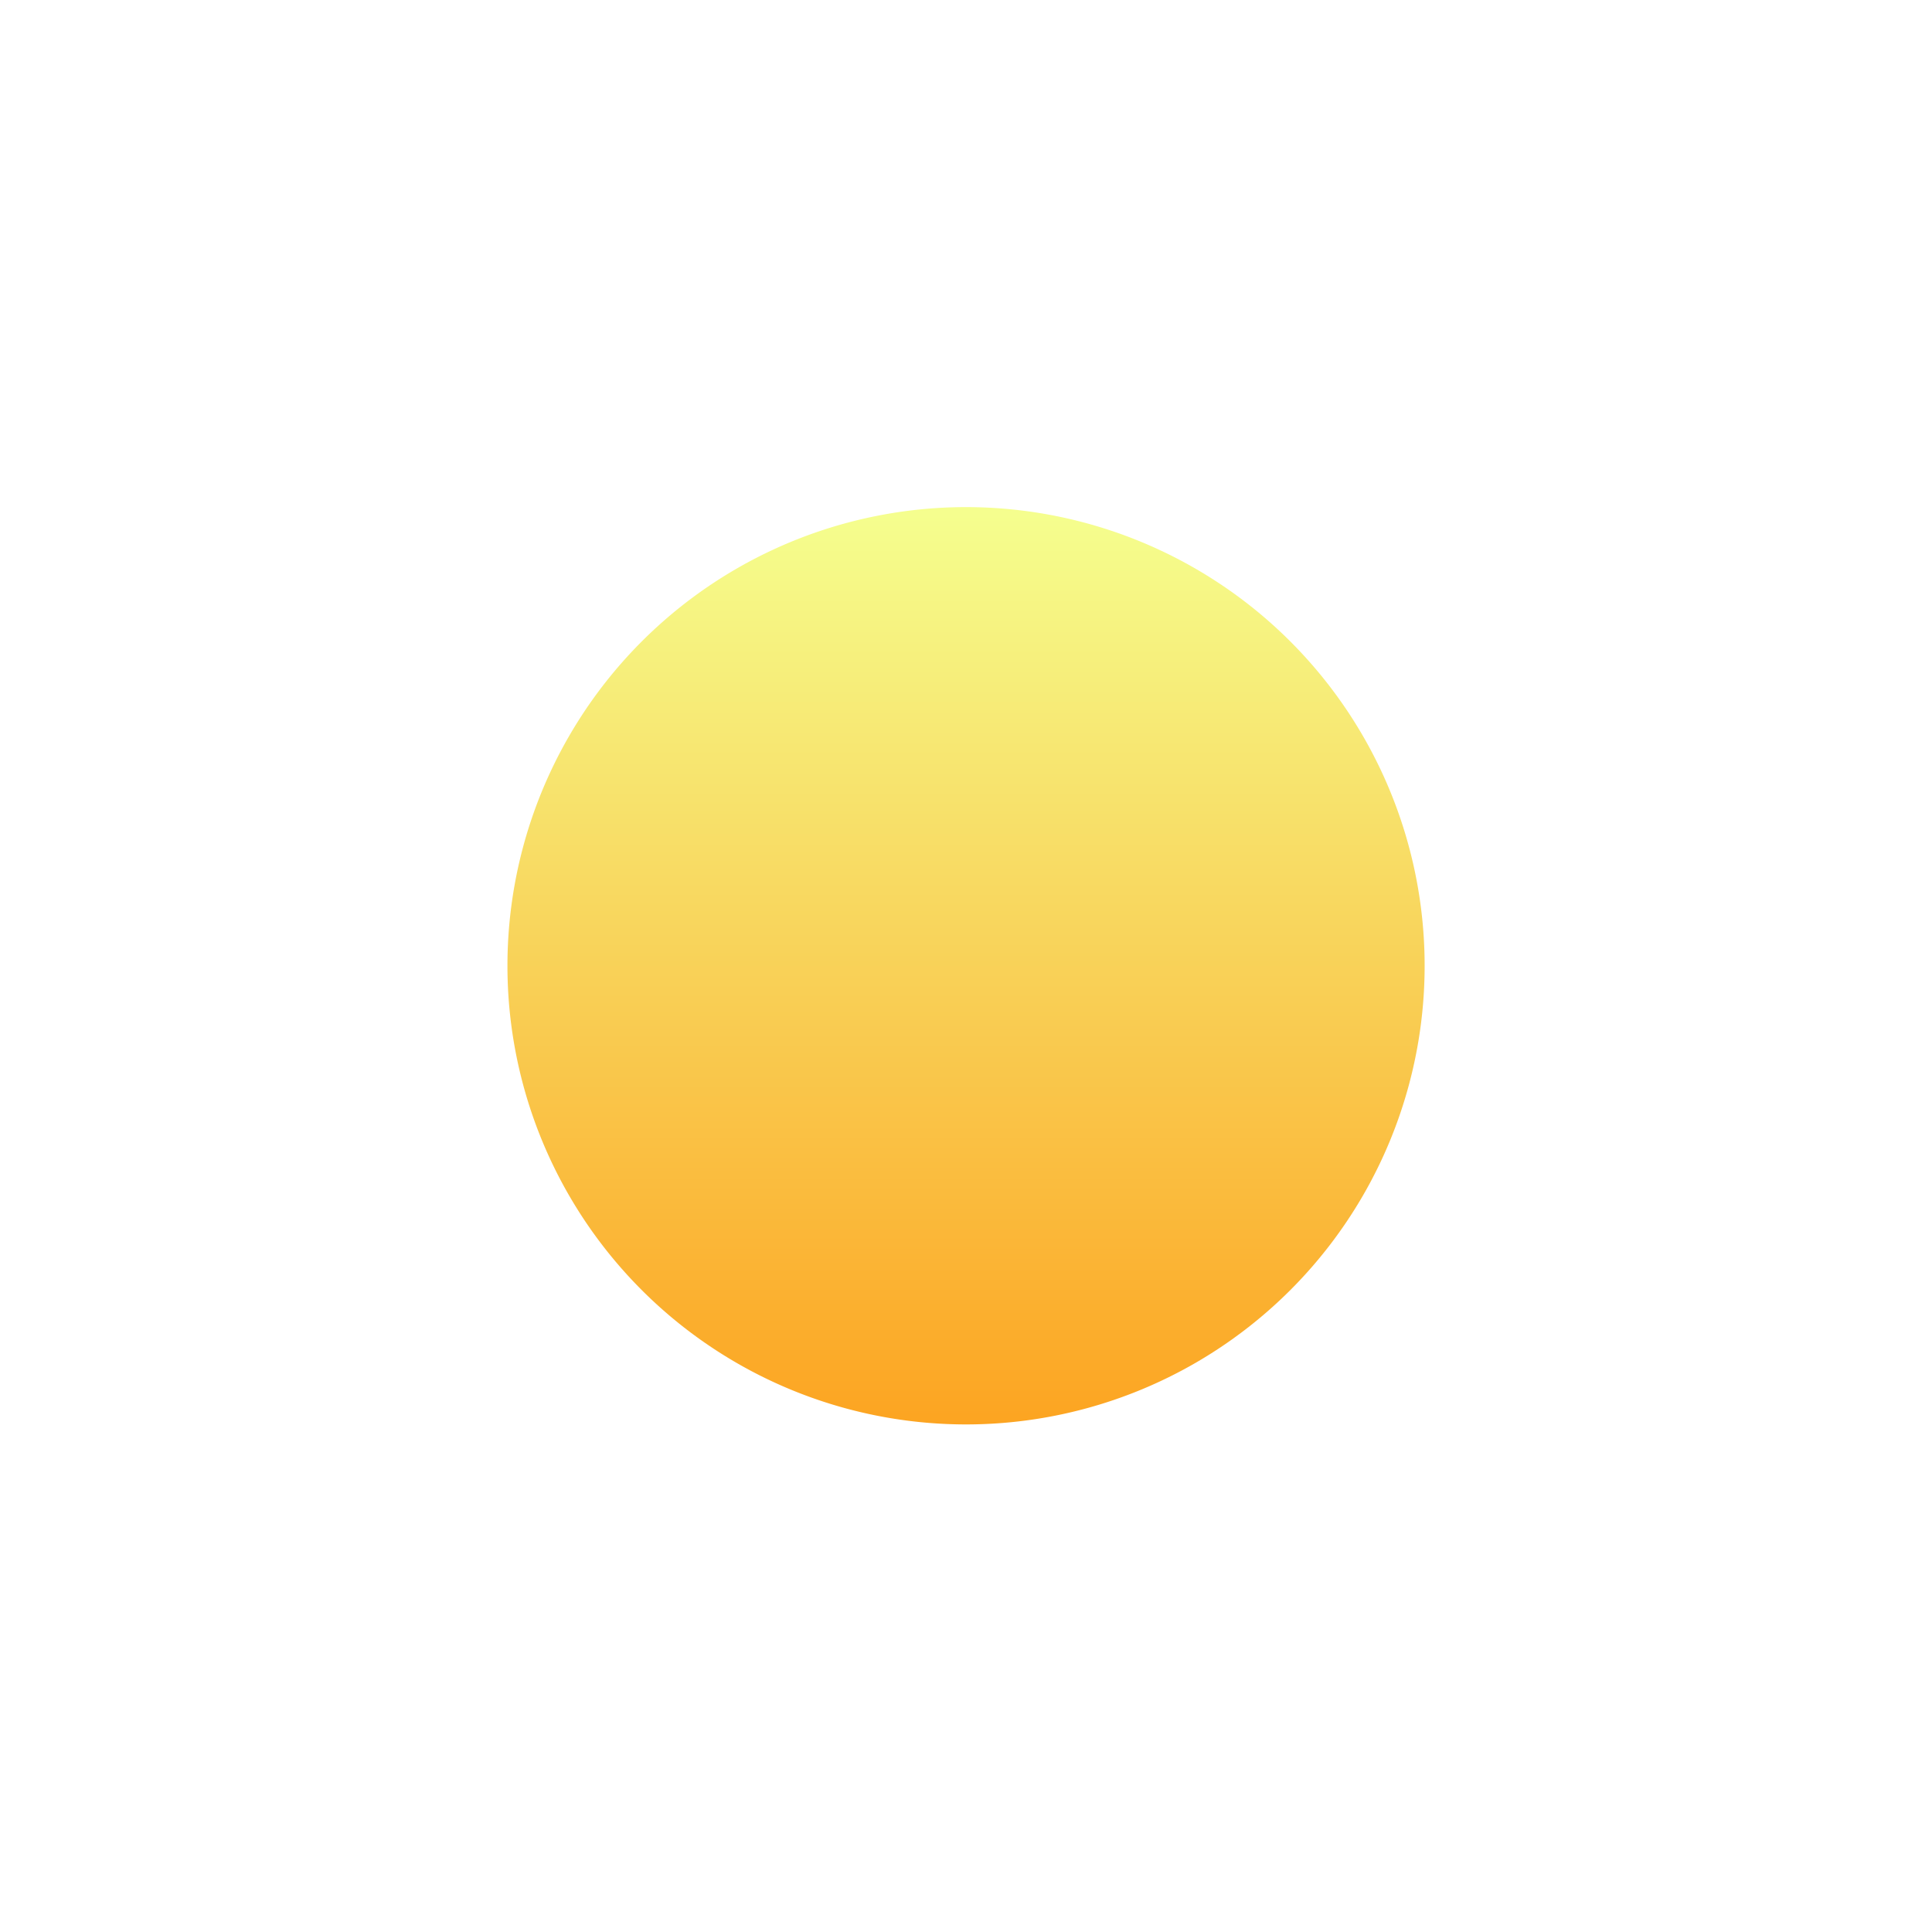 <svg xmlns="http://www.w3.org/2000/svg" xmlns:xlink="http://www.w3.org/1999/xlink" width="45.691" height="45.694" viewBox="0 0 45.691 45.694"><defs><style>.a{fill:url(#a);}.b{filter:url(#b);}</style><linearGradient id="a" x1="0.5" x2="0.5" y2="1" gradientUnits="objectBoundingBox"><stop offset="0" stop-color="#f5ff8f"/><stop offset="1" stop-color="#fca421"/></linearGradient><filter id="b" x="0" y="0" width="45.691" height="45.694" filterUnits="userSpaceOnUse"><feOffset dy="6" input="SourceAlpha"/><feGaussianBlur stdDeviation="4" result="c"/><feFlood flood-opacity="0.059"/><feComposite operator="in" in2="c"/><feComposite in="SourceGraphic"/></filter></defs><g class="b" transform="matrix(1, 0, 0, 1, 0, 0)"><path class="a" d="M-252.028,359a10.846,10.846,0,0,1-10.845,10.847A10.846,10.846,0,0,1-273.719,359a10.846,10.846,0,0,1,10.847-10.847A10.846,10.846,0,0,1-252.028,359Z" transform="translate(285.72 -342.16)"/></g></svg>